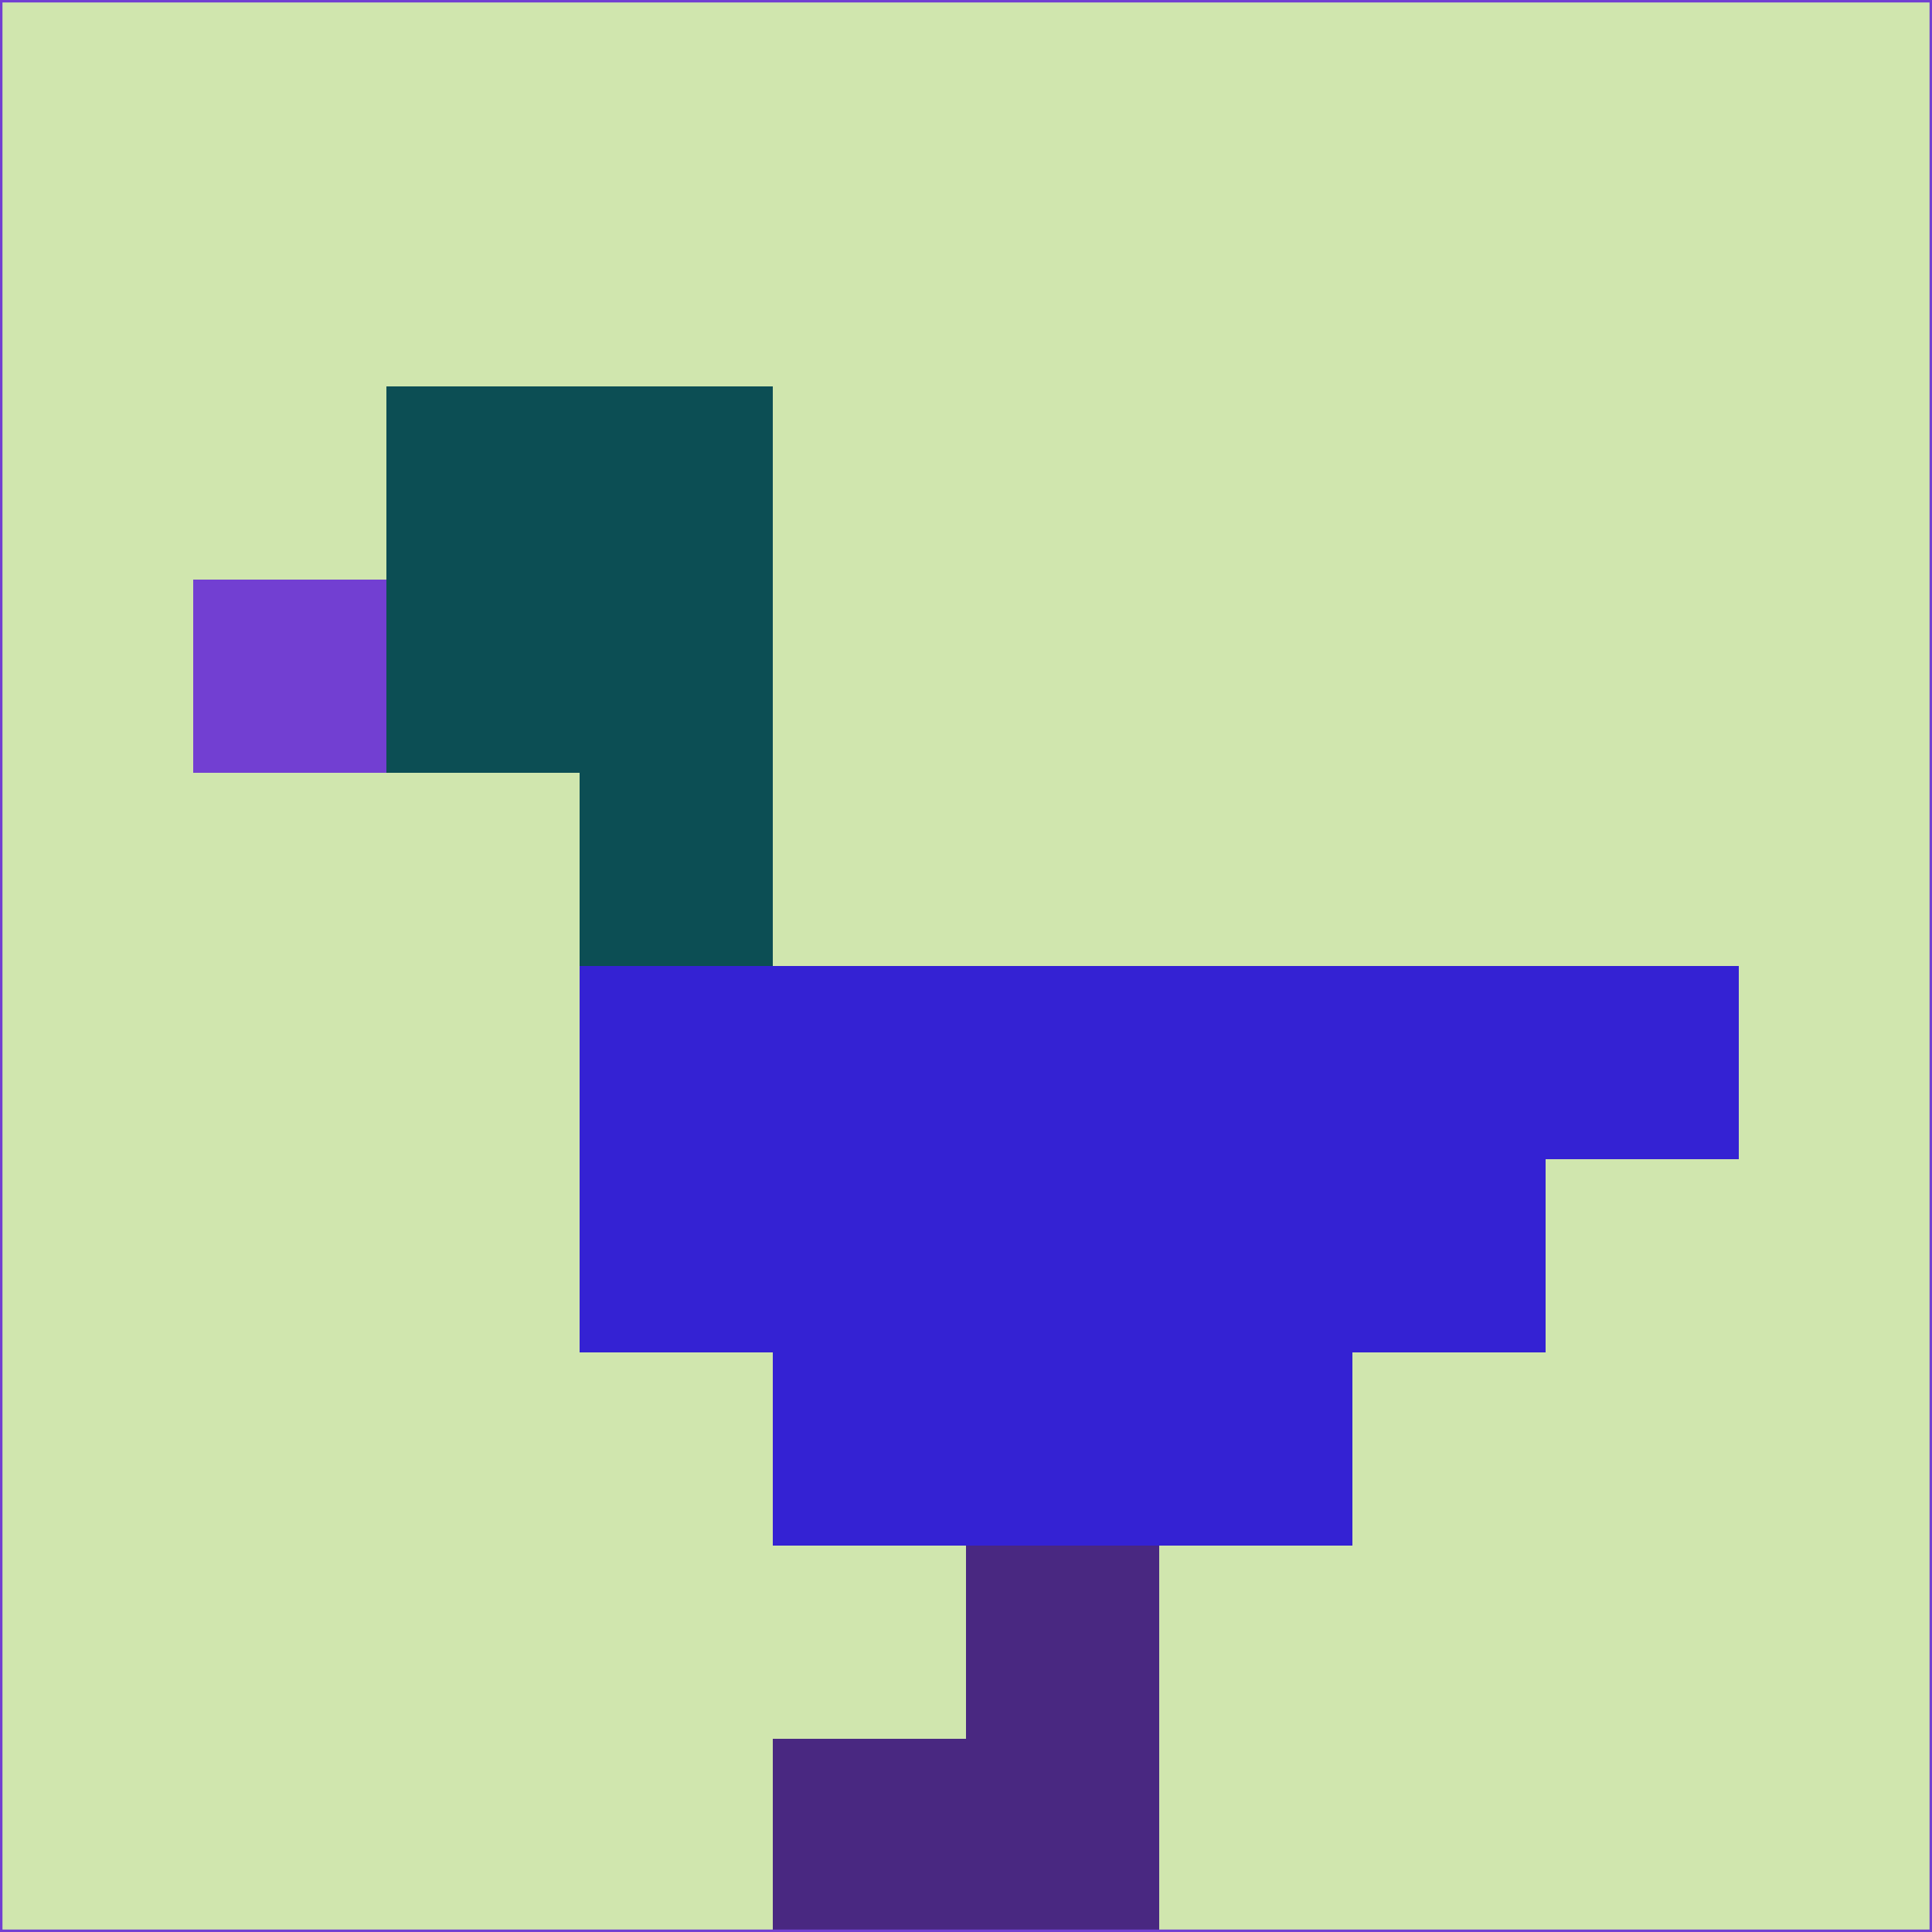 <svg xmlns="http://www.w3.org/2000/svg" version="1.1" width="785" height="785">
  <title>'goose-pfp-694263' by Dmitri Cherniak (Cyberpunk Edition)</title>
  <desc>
    seed=169081
    backgroundColor=#d0e6ae
    padding=20
    innerPadding=0
    timeout=500
    dimension=1
    border=false
    Save=function(){return n.handleSave()}
    frame=12

    Rendered at 2024-09-15T22:37:00.510Z
    Generated in 1ms
    Modified for Cyberpunk theme with new color scheme
  </desc>
  <defs/>
  <rect width="100%" height="100%" fill="#d0e6ae"/>
  <g>
    <g id="0-0">
      <rect x="0" y="0" height="785" width="785" fill="#d0e6ae"/>
      <g>
        <!-- Neon blue -->
        <rect id="0-0-2-2-2-2" x="157" y="157" width="157" height="157" fill="#0c4e54"/>
        <rect id="0-0-3-2-1-4" x="235.5" y="157" width="78.5" height="314" fill="#0c4e54"/>
        <!-- Electric purple -->
        <rect id="0-0-4-5-5-1" x="314" y="392.5" width="392.5" height="78.5" fill="#3422d3"/>
        <rect id="0-0-3-5-5-2" x="235.5" y="392.5" width="392.5" height="157" fill="#3422d3"/>
        <rect id="0-0-4-5-3-3" x="314" y="392.5" width="235.5" height="235.5" fill="#3422d3"/>
        <!-- Neon pink -->
        <rect id="0-0-1-3-1-1" x="78.5" y="235.5" width="78.5" height="78.5" fill="#723fd2"/>
        <!-- Cyber yellow -->
        <rect id="0-0-5-8-1-2" x="392.5" y="628" width="78.5" height="157" fill="#492881"/>
        <rect id="0-0-4-9-2-1" x="314" y="706.5" width="157" height="78.5" fill="#492881"/>
      </g>
      <rect x="0" y="0" stroke="#723fd2" stroke-width="2" height="785" width="785" fill="none"/>
    </g>
  </g>
  <script xmlns=""/>
</svg>